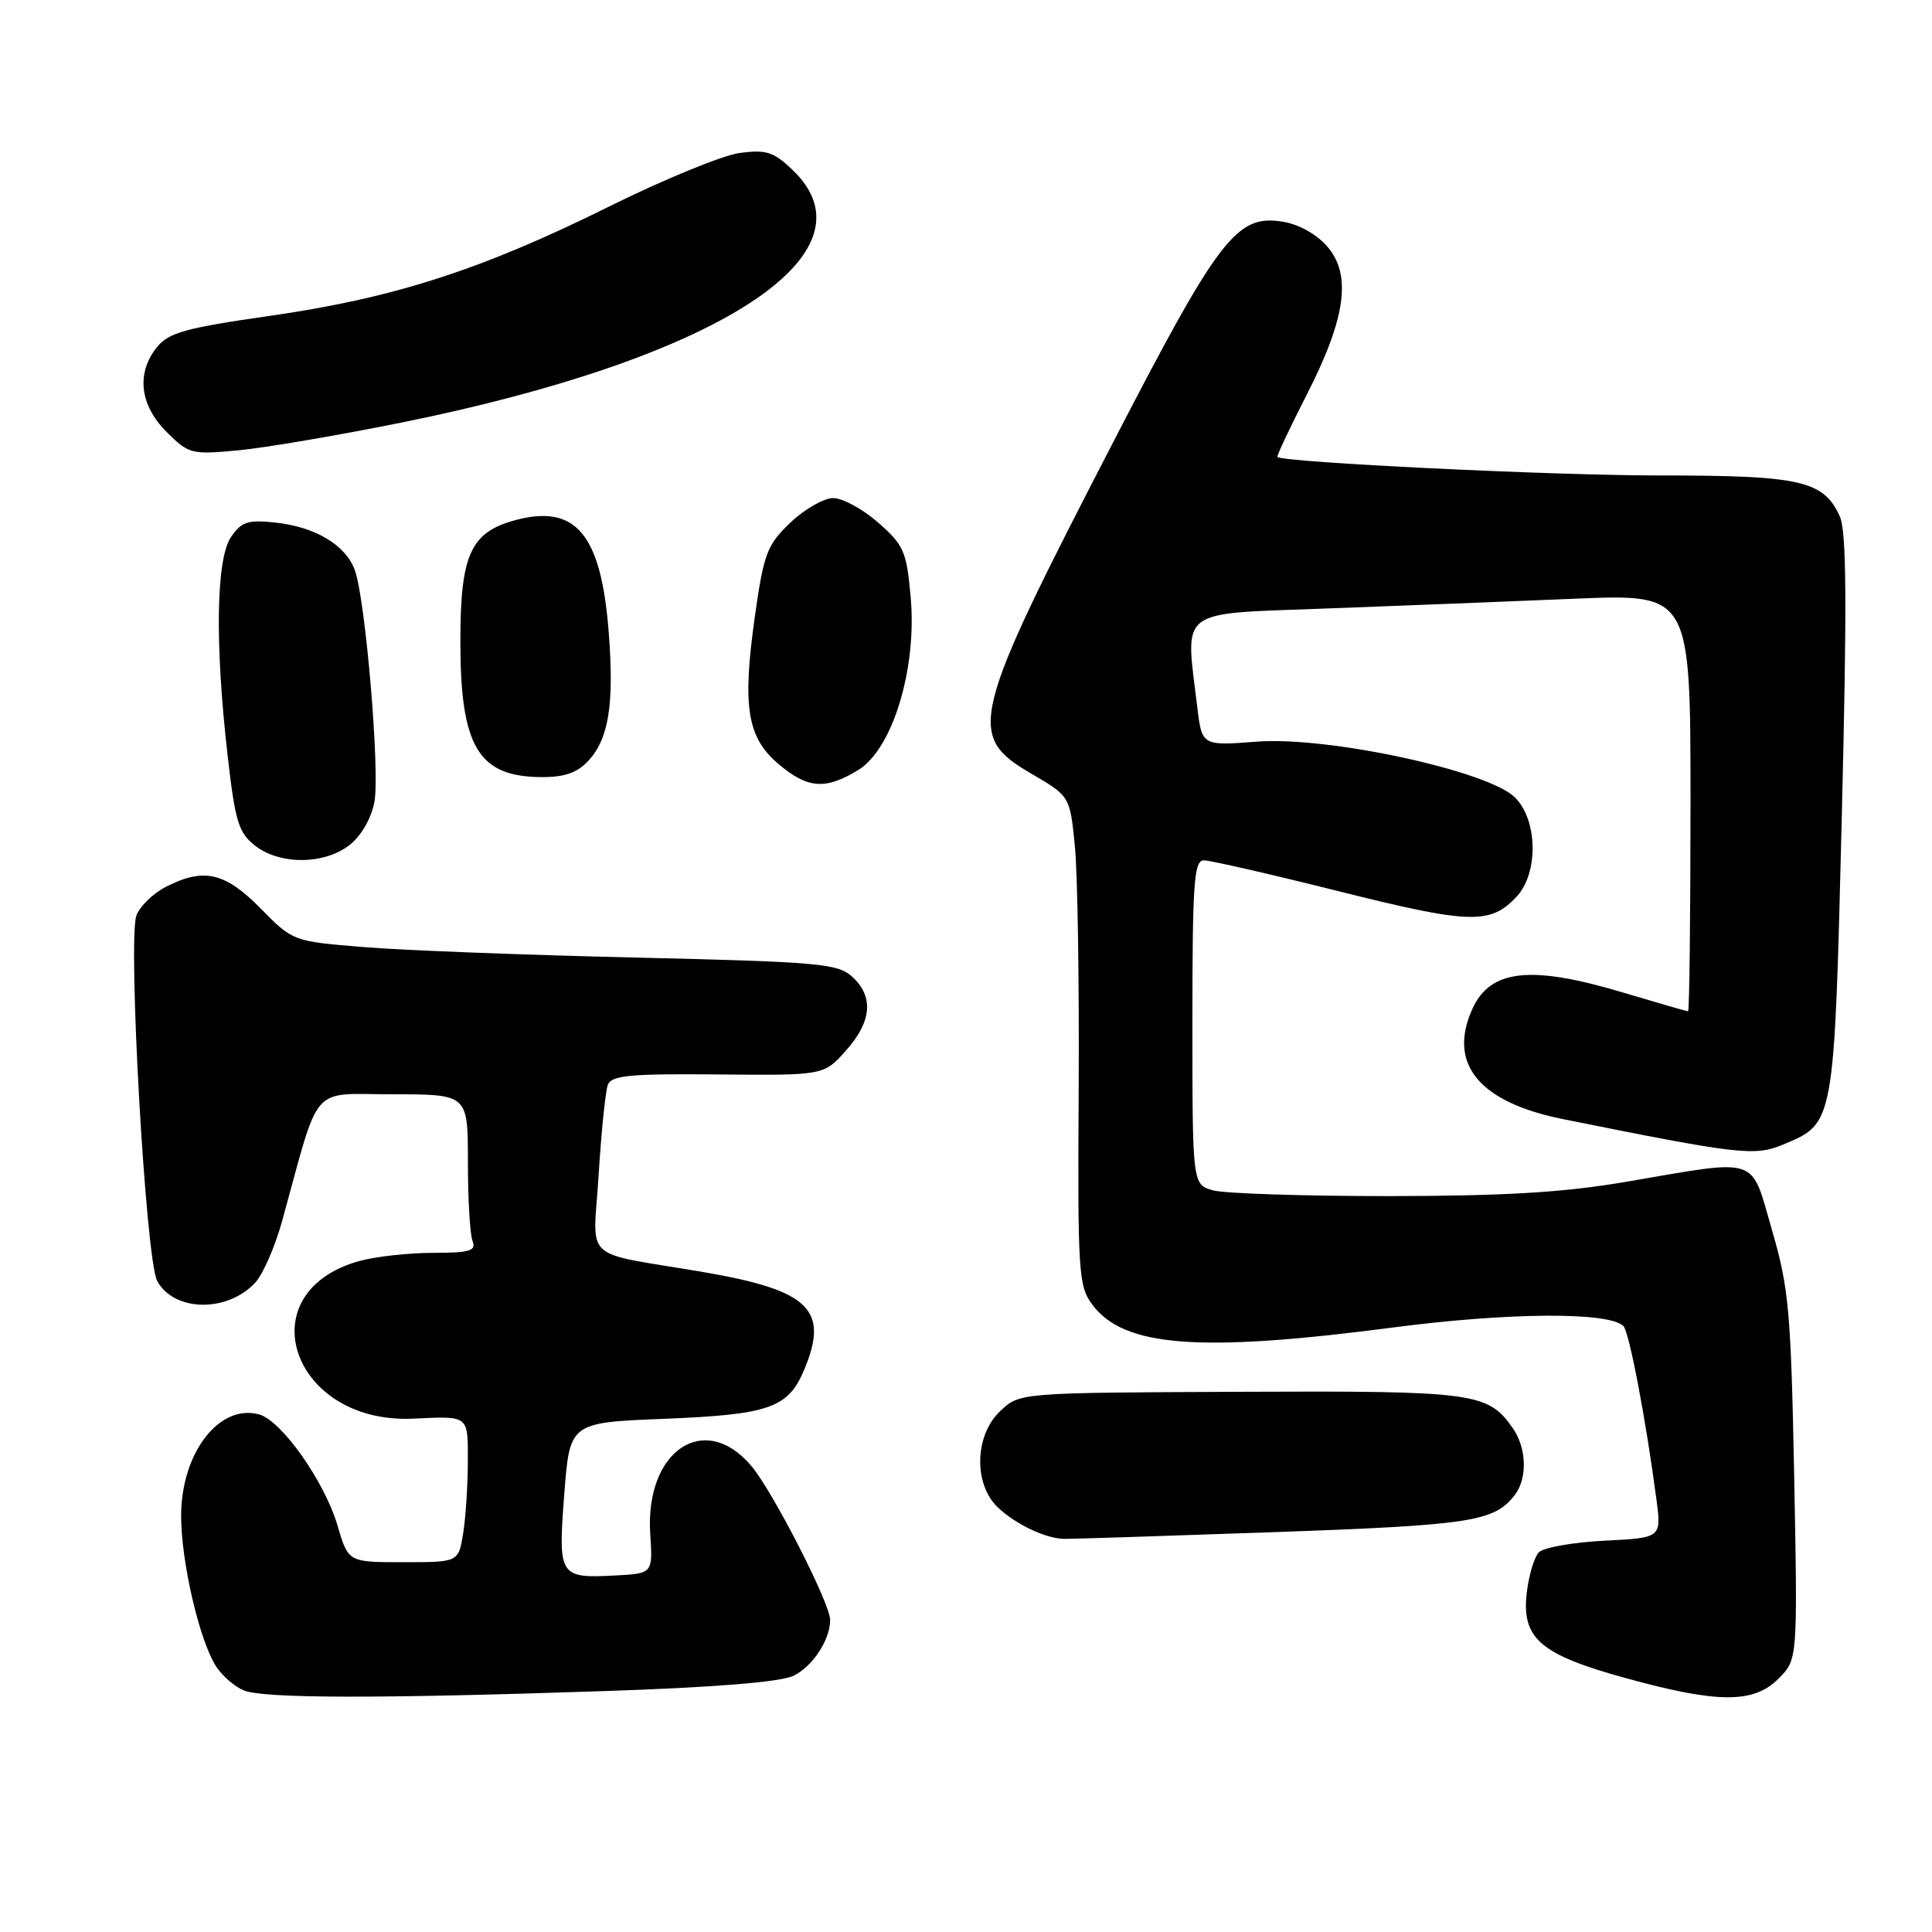 <?xml version="1.0" encoding="UTF-8" standalone="no"?>
<!DOCTYPE svg PUBLIC "-//W3C//DTD SVG 1.1//EN" "http://www.w3.org/Graphics/SVG/1.1/DTD/svg11.dtd" >
<svg xmlns="http://www.w3.org/2000/svg" xmlns:xlink="http://www.w3.org/1999/xlink" version="1.1" viewBox="0 0 256 256">
 <g >
 <path fill="currentColor"
d=" M 80.00 224.08 C 94.70 223.59 103.42 222.88 105.14 222.05 C 107.67 220.83 110.00 217.29 110.00 214.65 C 110.00 212.46 102.41 197.63 99.56 194.25 C 93.36 186.89 85.44 192.22 86.16 203.26 C 86.50 208.50 86.50 208.50 81.50 208.76 C 74.09 209.15 73.93 208.89 74.77 197.96 C 75.50 188.50 75.50 188.50 88.00 188.00 C 101.97 187.44 104.45 186.57 106.58 181.45 C 109.89 173.53 107.23 170.96 93.27 168.57 C 76.74 165.75 78.61 167.49 79.33 155.57 C 79.68 149.90 80.23 144.58 80.54 143.75 C 81.02 142.49 83.49 142.26 95.14 142.37 C 109.15 142.50 109.15 142.50 112.07 139.23 C 115.53 135.38 115.81 132.04 112.90 129.40 C 110.98 127.67 108.44 127.45 84.15 126.88 C 69.49 126.54 53.30 125.92 48.16 125.49 C 38.83 124.73 38.82 124.73 34.52 120.36 C 29.79 115.56 26.96 114.93 21.91 117.55 C 20.26 118.40 18.54 120.09 18.08 121.30 C 16.90 124.43 19.31 166.97 20.83 169.74 C 23.07 173.83 30.10 173.95 33.81 169.97 C 34.84 168.87 36.46 165.16 37.40 161.73 C 42.50 143.23 40.95 145.00 52.07 145.00 C 62.00 145.00 62.00 145.00 62.00 153.92 C 62.00 158.82 62.27 163.55 62.61 164.42 C 63.12 165.75 62.29 166.00 57.36 166.01 C 54.14 166.01 49.76 166.50 47.62 167.09 C 32.67 171.24 38.64 188.72 54.75 187.98 C 62.22 187.63 62.00 187.46 61.99 193.75 C 61.98 196.91 61.70 201.19 61.36 203.25 C 60.74 207.00 60.74 207.00 53.44 207.00 C 46.15 207.00 46.15 207.00 44.73 202.17 C 43.03 196.34 37.32 188.24 34.34 187.42 C 29.05 185.97 24.01 192.51 24.00 200.86 C 24.00 206.94 26.42 217.37 28.63 220.80 C 29.45 222.07 31.10 223.50 32.31 223.99 C 34.97 225.06 50.00 225.09 80.00 224.08 Z  M 235.65 222.44 C 238.20 219.89 238.20 219.89 237.74 195.69 C 237.31 173.75 237.04 170.71 234.80 163.00 C 231.92 153.07 233.34 153.54 215.50 156.59 C 207.21 158.01 199.45 158.47 184.00 158.49 C 172.72 158.49 162.26 158.15 160.75 157.73 C 158.00 156.96 158.00 156.96 158.00 135.48 C 158.00 116.92 158.21 114.00 159.52 114.00 C 160.36 114.00 168.44 115.85 177.49 118.12 C 194.83 122.46 197.49 122.53 200.97 118.80 C 203.87 115.68 203.76 108.66 200.75 105.67 C 197.19 102.14 176.04 97.56 166.58 98.27 C 159.26 98.83 159.26 98.83 158.64 93.66 C 157.05 80.44 155.81 81.38 175.75 80.63 C 185.51 80.27 200.36 79.68 208.75 79.33 C 224.00 78.70 224.00 78.70 224.00 106.35 C 224.00 121.56 223.85 134.00 223.68 134.00 C 223.50 134.00 219.59 132.87 215.00 131.50 C 202.85 127.86 197.49 128.44 195.11 133.66 C 191.79 140.94 195.96 146.04 207.06 148.28 C 230.49 153.00 232.50 153.23 236.27 151.66 C 243.10 148.81 243.03 149.20 244.05 108.09 C 244.74 80.08 244.68 70.39 243.79 68.44 C 241.62 63.67 238.64 63.00 219.82 63.00 C 205.70 63.00 170.17 61.28 169.26 60.55 C 169.14 60.45 170.87 56.76 173.12 52.36 C 178.34 42.15 179.13 36.42 175.86 32.65 C 174.45 31.03 172.07 29.70 169.94 29.37 C 163.88 28.40 161.54 31.44 147.68 58.25 C 128.55 95.24 127.99 97.45 136.63 102.50 C 141.77 105.50 141.77 105.50 142.42 112.06 C 142.79 115.66 143.01 130.22 142.93 144.42 C 142.79 168.59 142.90 170.39 144.73 172.86 C 148.90 178.49 158.89 179.25 184.50 175.91 C 199.91 173.89 213.21 173.81 215.11 175.71 C 215.88 176.48 218.09 188.10 219.48 198.64 C 220.16 203.77 220.16 203.77 212.61 204.15 C 208.46 204.36 204.55 205.05 203.92 205.68 C 203.29 206.31 202.56 208.78 202.29 211.16 C 201.63 217.14 204.15 219.27 215.53 222.39 C 227.66 225.72 232.36 225.73 235.65 222.44 Z  M 168.74 203.02 C 194.98 202.09 198.01 201.62 200.72 198.09 C 202.42 195.87 202.29 191.86 200.44 189.22 C 197.15 184.52 195.40 184.28 164.31 184.42 C 135.12 184.54 135.12 184.54 132.56 186.95 C 129.12 190.17 128.97 196.68 132.25 199.77 C 134.64 202.01 138.52 203.85 141.00 203.91 C 141.82 203.93 154.31 203.53 168.74 203.02 Z  M 46.33 111.96 C 47.87 110.75 49.20 108.43 49.61 106.27 C 50.37 102.23 48.41 79.20 46.99 75.47 C 45.75 72.21 41.80 69.84 36.62 69.26 C 32.90 68.84 32.04 69.10 30.64 71.11 C 28.64 73.96 28.45 85.11 30.15 100.01 C 31.15 108.83 31.60 110.33 33.78 112.04 C 37.08 114.63 42.97 114.59 46.33 111.96 Z  M 113.71 102.04 C 118.28 99.25 121.52 88.58 120.67 79.13 C 120.13 73.06 119.76 72.23 116.37 69.25 C 114.33 67.46 111.65 66.00 110.40 66.00 C 109.16 66.00 106.61 67.46 104.73 69.25 C 101.63 72.21 101.21 73.31 100.02 81.70 C 98.34 93.64 98.99 97.72 103.17 101.25 C 107.02 104.51 109.37 104.68 113.71 102.04 Z  M 77.95 100.82 C 80.66 97.91 81.40 93.31 80.66 83.80 C 79.66 70.78 76.30 66.75 68.26 68.93 C 62.35 70.52 61.00 73.51 61.00 84.98 C 61.00 98.94 63.36 102.91 71.71 102.97 C 74.77 102.99 76.47 102.41 77.95 100.82 Z  M 53.16 56.00 C 95.12 47.53 116.65 33.66 105.05 22.55 C 102.51 20.11 101.54 19.80 98.00 20.27 C 95.74 20.58 87.96 23.77 80.70 27.37 C 63.80 35.76 52.17 39.50 35.78 41.85 C 24.66 43.44 22.36 44.07 20.82 45.97 C 18.03 49.41 18.50 53.66 22.06 57.22 C 25.00 60.16 25.37 60.25 31.49 59.68 C 34.98 59.36 44.74 57.70 53.16 56.00 Z "/>
</g>
</svg>